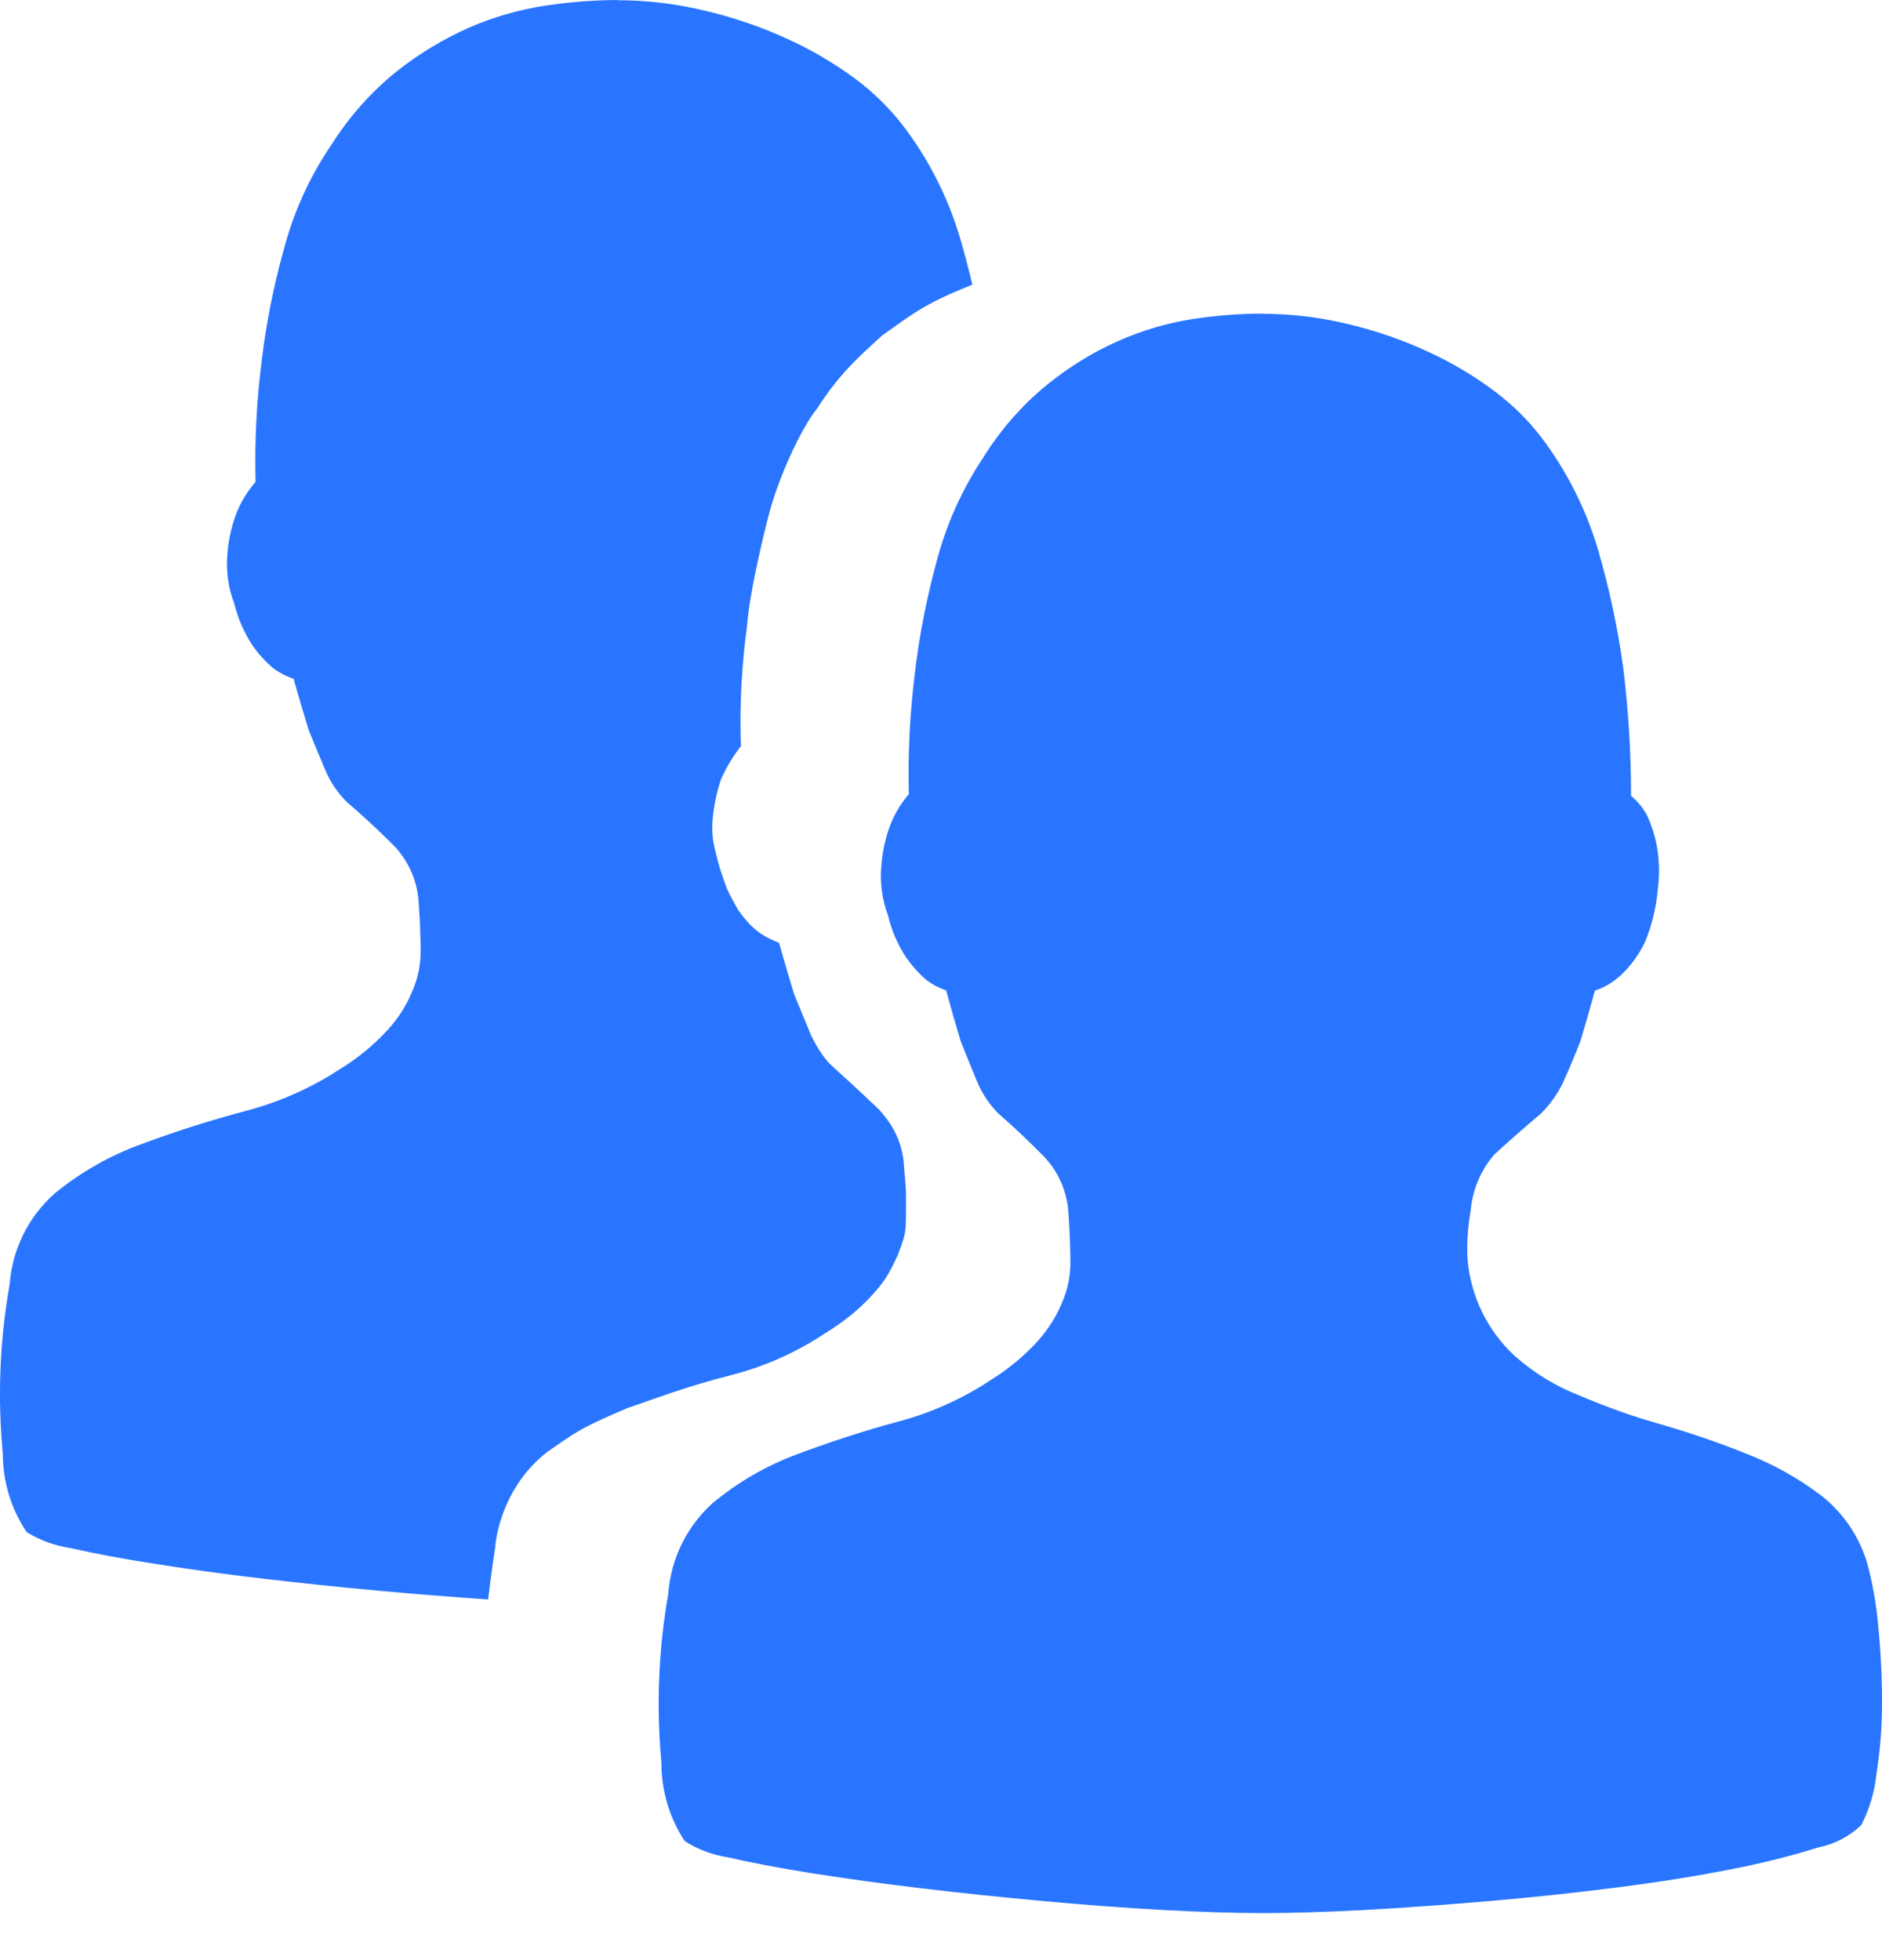 <?xml version="1.0" encoding="UTF-8"?>
<svg width="24px" height="25px" viewBox="0 0 24 25" version="1.1" xmlns="http://www.w3.org/2000/svg" xmlns:xlink="http://www.w3.org/1999/xlink">
    <!-- Generator: Sketch 61 (89581) - https://sketch.com -->
    <title>形状结合</title>
    <desc>Created with Sketch.</desc>
    <g id="页面-1" stroke="none" stroke-width="1" fill="none" fill-rule="evenodd">
        <g id="组队记录" transform="translate(-79, -265)" fill="#2975FF" fill-rule="nonzero">
            <g id="编组-2" transform="translate(35, 149)">
                <path d="M60.108,120 L60.108,120.003 C60.476,120.003 60.844,120.048 61.201,120.136 C61.552,120.22 61.895,120.338 62.224,120.492 C62.524,120.63 62.809,120.801 63.074,121.001 C63.291,121.166 63.485,121.356 63.651,121.572 C63.979,122.003 64.223,122.489 64.378,123.007 C64.521,123.498 64.628,123.998 64.698,124.504 C64.766,125.05 64.801,125.601 64.799,126.15 C64.889,126.224 64.96,126.314 65.011,126.415 C65.064,126.534 65.103,126.655 65.127,126.782 C65.161,126.963 65.165,127.149 65.142,127.331 C65.123,127.566 65.068,127.796 64.978,128.014 C64.908,128.161 64.813,128.296 64.698,128.411 C64.597,128.512 64.475,128.589 64.339,128.635 C64.28,128.852 64.217,129.069 64.152,129.286 C64.083,129.461 64.01,129.634 63.933,129.806 C63.863,129.953 63.767,130.087 63.651,130.202 C63.451,130.371 63.253,130.545 63.059,130.722 C62.883,130.924 62.776,131.177 62.754,131.445 C62.717,131.649 62.704,131.858 62.715,132.066 C62.756,132.536 62.97,132.974 63.316,133.293 C63.562,133.512 63.845,133.685 64.15,133.802 C64.49,133.947 64.835,134.07 65.189,134.169 C65.56,134.277 65.925,134.402 66.282,134.546 C66.62,134.678 66.937,134.856 67.227,135.076 C67.506,135.296 67.711,135.597 67.812,135.94 C67.882,136.203 67.93,136.472 67.952,136.743 C67.984,137.062 68,137.385 68,137.712 C68.001,138.019 67.977,138.325 67.929,138.628 C67.906,138.855 67.839,139.077 67.735,139.279 C67.582,139.423 67.393,139.522 67.187,139.563 C66.825,139.676 66.458,139.767 66.087,139.839 C65.642,139.927 65.158,140.005 64.613,140.074 C64.073,140.143 63.531,140.201 62.989,140.247 C62.463,140.292 61.938,140.331 61.411,140.36 C60.912,140.387 60.474,140.4 60.108,140.4 C59.742,140.4 59.312,140.387 58.821,140.36 C58.329,140.333 57.829,140.295 57.307,140.247 C56.788,140.2 56.27,140.146 55.752,140.084 C55.283,140.029 54.814,139.964 54.348,139.891 C53.927,139.824 53.574,139.756 53.278,139.688 C53.084,139.658 52.898,139.588 52.732,139.482 C52.538,139.188 52.434,138.84 52.435,138.486 C52.368,137.765 52.397,137.04 52.522,136.327 C52.555,135.884 52.755,135.473 53.083,135.176 C53.406,134.905 53.773,134.693 54.168,134.547 C54.591,134.389 55.02,134.248 55.456,134.131 C55.876,134.019 56.273,133.841 56.635,133.601 C56.861,133.461 57.067,133.29 57.244,133.093 C57.372,132.947 57.476,132.783 57.548,132.603 C57.617,132.442 57.652,132.269 57.65,132.094 C57.649,131.897 57.641,131.7 57.627,131.503 C57.618,131.226 57.51,130.962 57.321,130.759 C57.131,130.565 56.933,130.378 56.729,130.199 C56.616,130.085 56.526,129.951 56.464,129.803 C56.392,129.63 56.322,129.457 56.252,129.283 C56.187,129.066 56.124,128.849 56.065,128.631 C55.969,128.599 55.879,128.551 55.8,128.488 C55.706,128.404 55.622,128.308 55.55,128.204 C55.445,128.042 55.368,127.862 55.324,127.674 C55.249,127.474 55.22,127.259 55.239,127.045 C55.251,126.879 55.285,126.716 55.34,126.558 C55.396,126.401 55.481,126.255 55.59,126.129 C55.577,125.612 55.603,125.095 55.667,124.582 C55.723,124.107 55.815,123.639 55.94,123.176 C56.063,122.697 56.267,122.244 56.541,121.832 C56.76,121.48 57.033,121.168 57.354,120.906 C57.633,120.68 57.939,120.491 58.267,120.346 C58.566,120.214 58.881,120.121 59.205,120.07 C59.502,120.024 59.806,120 60.108,120 Z M51.875,116 L51.875,116.003 C52.252,116.003 52.627,116.048 52.992,116.137 C53.352,116.221 53.702,116.341 54.036,116.494 C54.344,116.633 54.636,116.805 54.906,117.004 C55.127,117.169 55.326,117.362 55.497,117.578 C55.83,118.008 56.081,118.496 56.237,119.016 C56.298,119.22 56.351,119.424 56.4,119.631 C55.802,119.868 55.655,119.991 55.25,120.278 C54.913,120.586 54.697,120.781 54.421,121.209 C54.213,121.464 53.925,122.1 53.807,122.555 C53.754,122.756 53.563,123.522 53.528,123.965 C53.503,124.183 53.422,124.726 53.448,125.517 C53.345,125.649 53.259,125.793 53.192,125.946 C53.14,126.105 53.105,126.269 53.089,126.436 C53.068,126.676 53.1,126.773 53.177,127.066 C53.278,127.366 53.262,127.332 53.408,127.598 C53.62,127.907 53.792,127.965 53.935,128.025 C53.997,128.248 54.126,128.678 54.126,128.678 L54.341,129.199 C54.481,129.493 54.613,129.598 54.613,129.598 C54.613,129.598 54.932,129.884 55.218,130.16 C55.302,130.259 55.519,130.499 55.53,130.906 C55.56,131.226 55.553,131.172 55.553,131.497 C55.554,131.754 55.529,131.786 55.449,132.008 C55.37,132.173 55.314,132.308 55.139,132.499 C54.992,132.664 54.808,132.829 54.516,133.009 C54.148,133.253 53.741,133.433 53.312,133.542 C52.862,133.656 52.531,133.773 51.997,133.961 C51.376,134.223 51.328,134.279 50.975,134.521 C50.33,135.028 50.31,135.792 50.315,135.744 C50.318,135.696 50.246,136.205 50.225,136.4 C49.29,136.336 48.357,136.251 47.426,136.143 C46.946,136.088 46.468,136.023 45.991,135.948 C45.56,135.882 45.2,135.813 44.897,135.744 C44.699,135.715 44.509,135.646 44.339,135.54 C44.141,135.244 44.035,134.894 44.036,134.54 C43.967,133.817 43.997,133.089 44.124,132.374 C44.158,131.931 44.363,131.518 44.698,131.221 C45.029,130.95 45.404,130.736 45.808,130.591 C46.239,130.43 46.678,130.291 47.122,130.172 C47.551,130.061 47.957,129.882 48.327,129.641 C48.558,129.501 48.768,129.328 48.949,129.13 C49.08,128.986 49.186,128.819 49.259,128.639 C49.33,128.478 49.365,128.304 49.364,128.129 C49.363,127.931 49.355,127.733 49.34,127.536 C49.331,127.259 49.22,126.994 49.028,126.791 C48.834,126.596 48.632,126.408 48.423,126.229 C48.307,126.114 48.216,125.979 48.152,125.831 C48.079,125.658 48.007,125.484 47.936,125.31 C47.869,125.094 47.805,124.875 47.744,124.657 C47.646,124.626 47.555,124.577 47.474,124.514 C47.377,124.43 47.291,124.334 47.218,124.229 C47.111,124.066 47.033,123.885 46.987,123.696 C46.91,123.495 46.881,123.28 46.9,123.066 C46.912,122.901 46.947,122.735 47.004,122.576 C47.061,122.419 47.148,122.273 47.259,122.147 C47.246,121.629 47.272,121.111 47.338,120.596 C47.395,120.121 47.489,119.649 47.618,119.187 C47.743,118.706 47.951,118.25 48.231,117.839 C48.455,117.486 48.734,117.172 49.061,116.908 C49.346,116.683 49.659,116.494 49.994,116.347 C50.3,116.215 50.622,116.123 50.952,116.072 C51.256,116.026 51.566,116.002 51.875,116 Z" id="形状结合"></path>
            </g>
        </g>
    </g>
</svg>